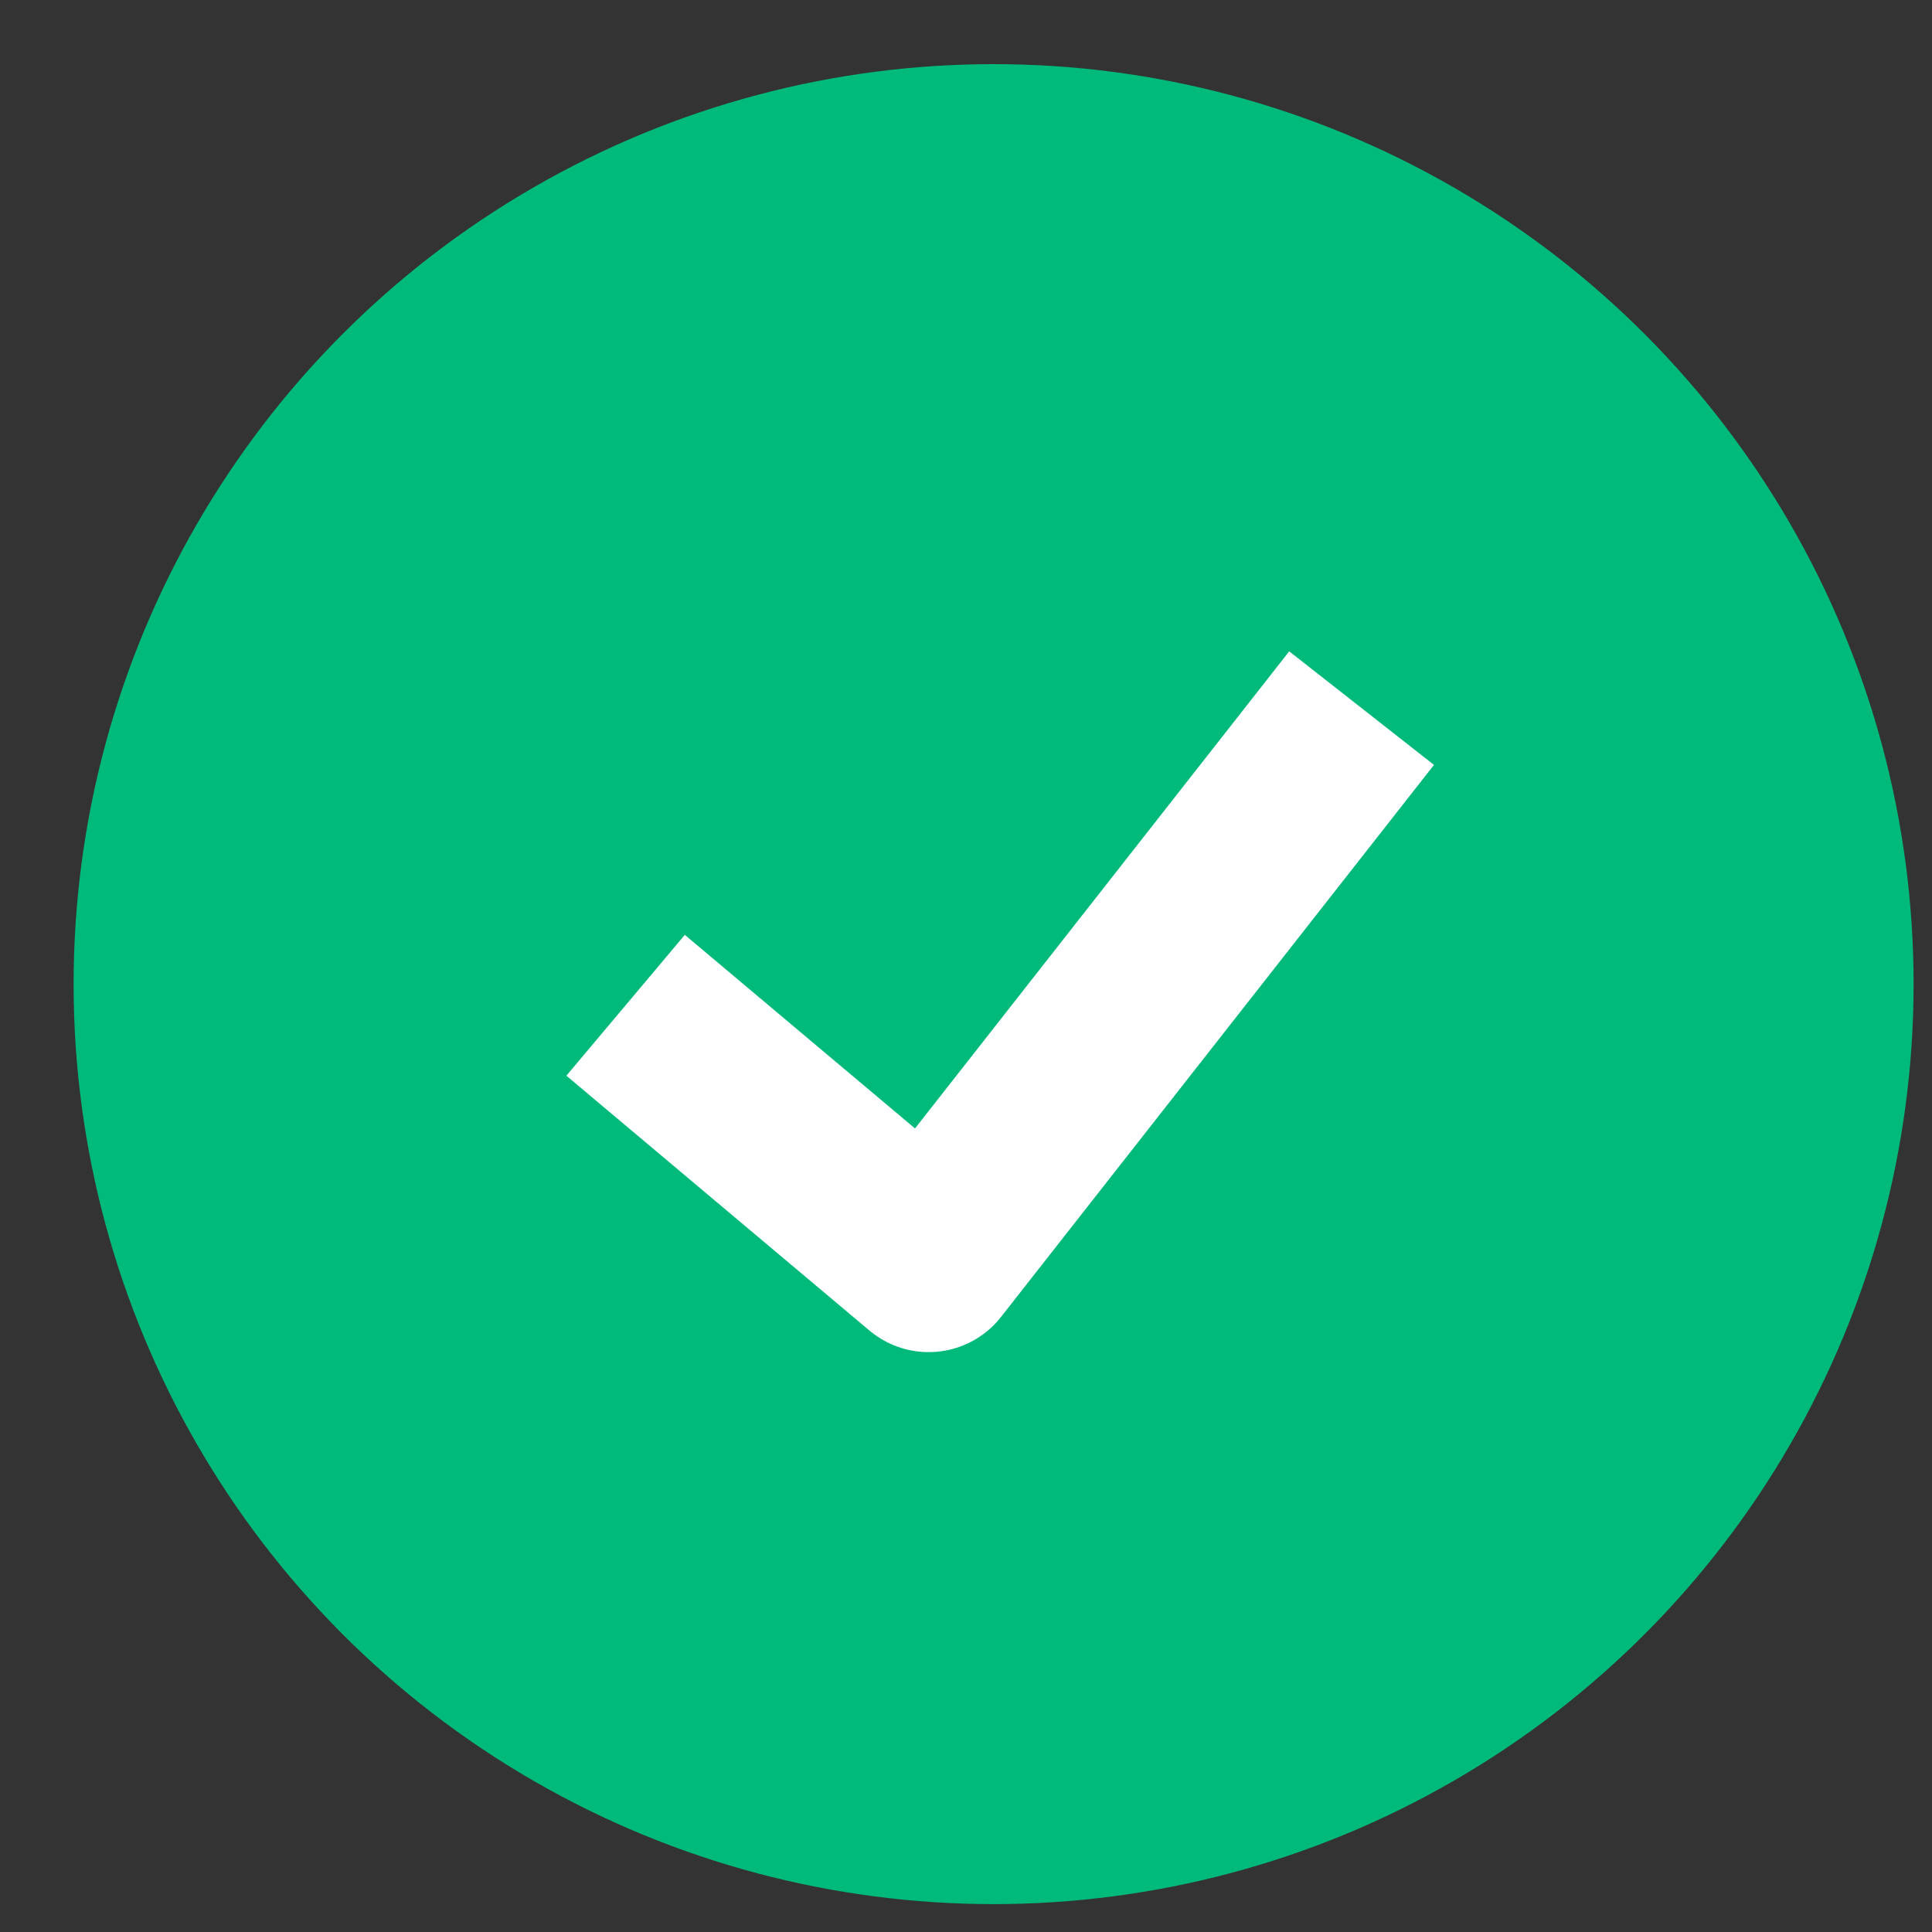 <svg width="21" height="21" viewBox="0 0 21 21" fill="none" xmlns="http://www.w3.org/2000/svg">
<rect x="0" y="0" width="21" height="21" fill="#333333" stroke="none"/>
<circle cx="10.8" cy="10.697" r="10" fill="#00BA7C"/>
<path d="M6.8 10.927L10.094 13.697L14.8 7.697" stroke="white" stroke-width="2" stroke-linejoin="round"/>
</svg>

